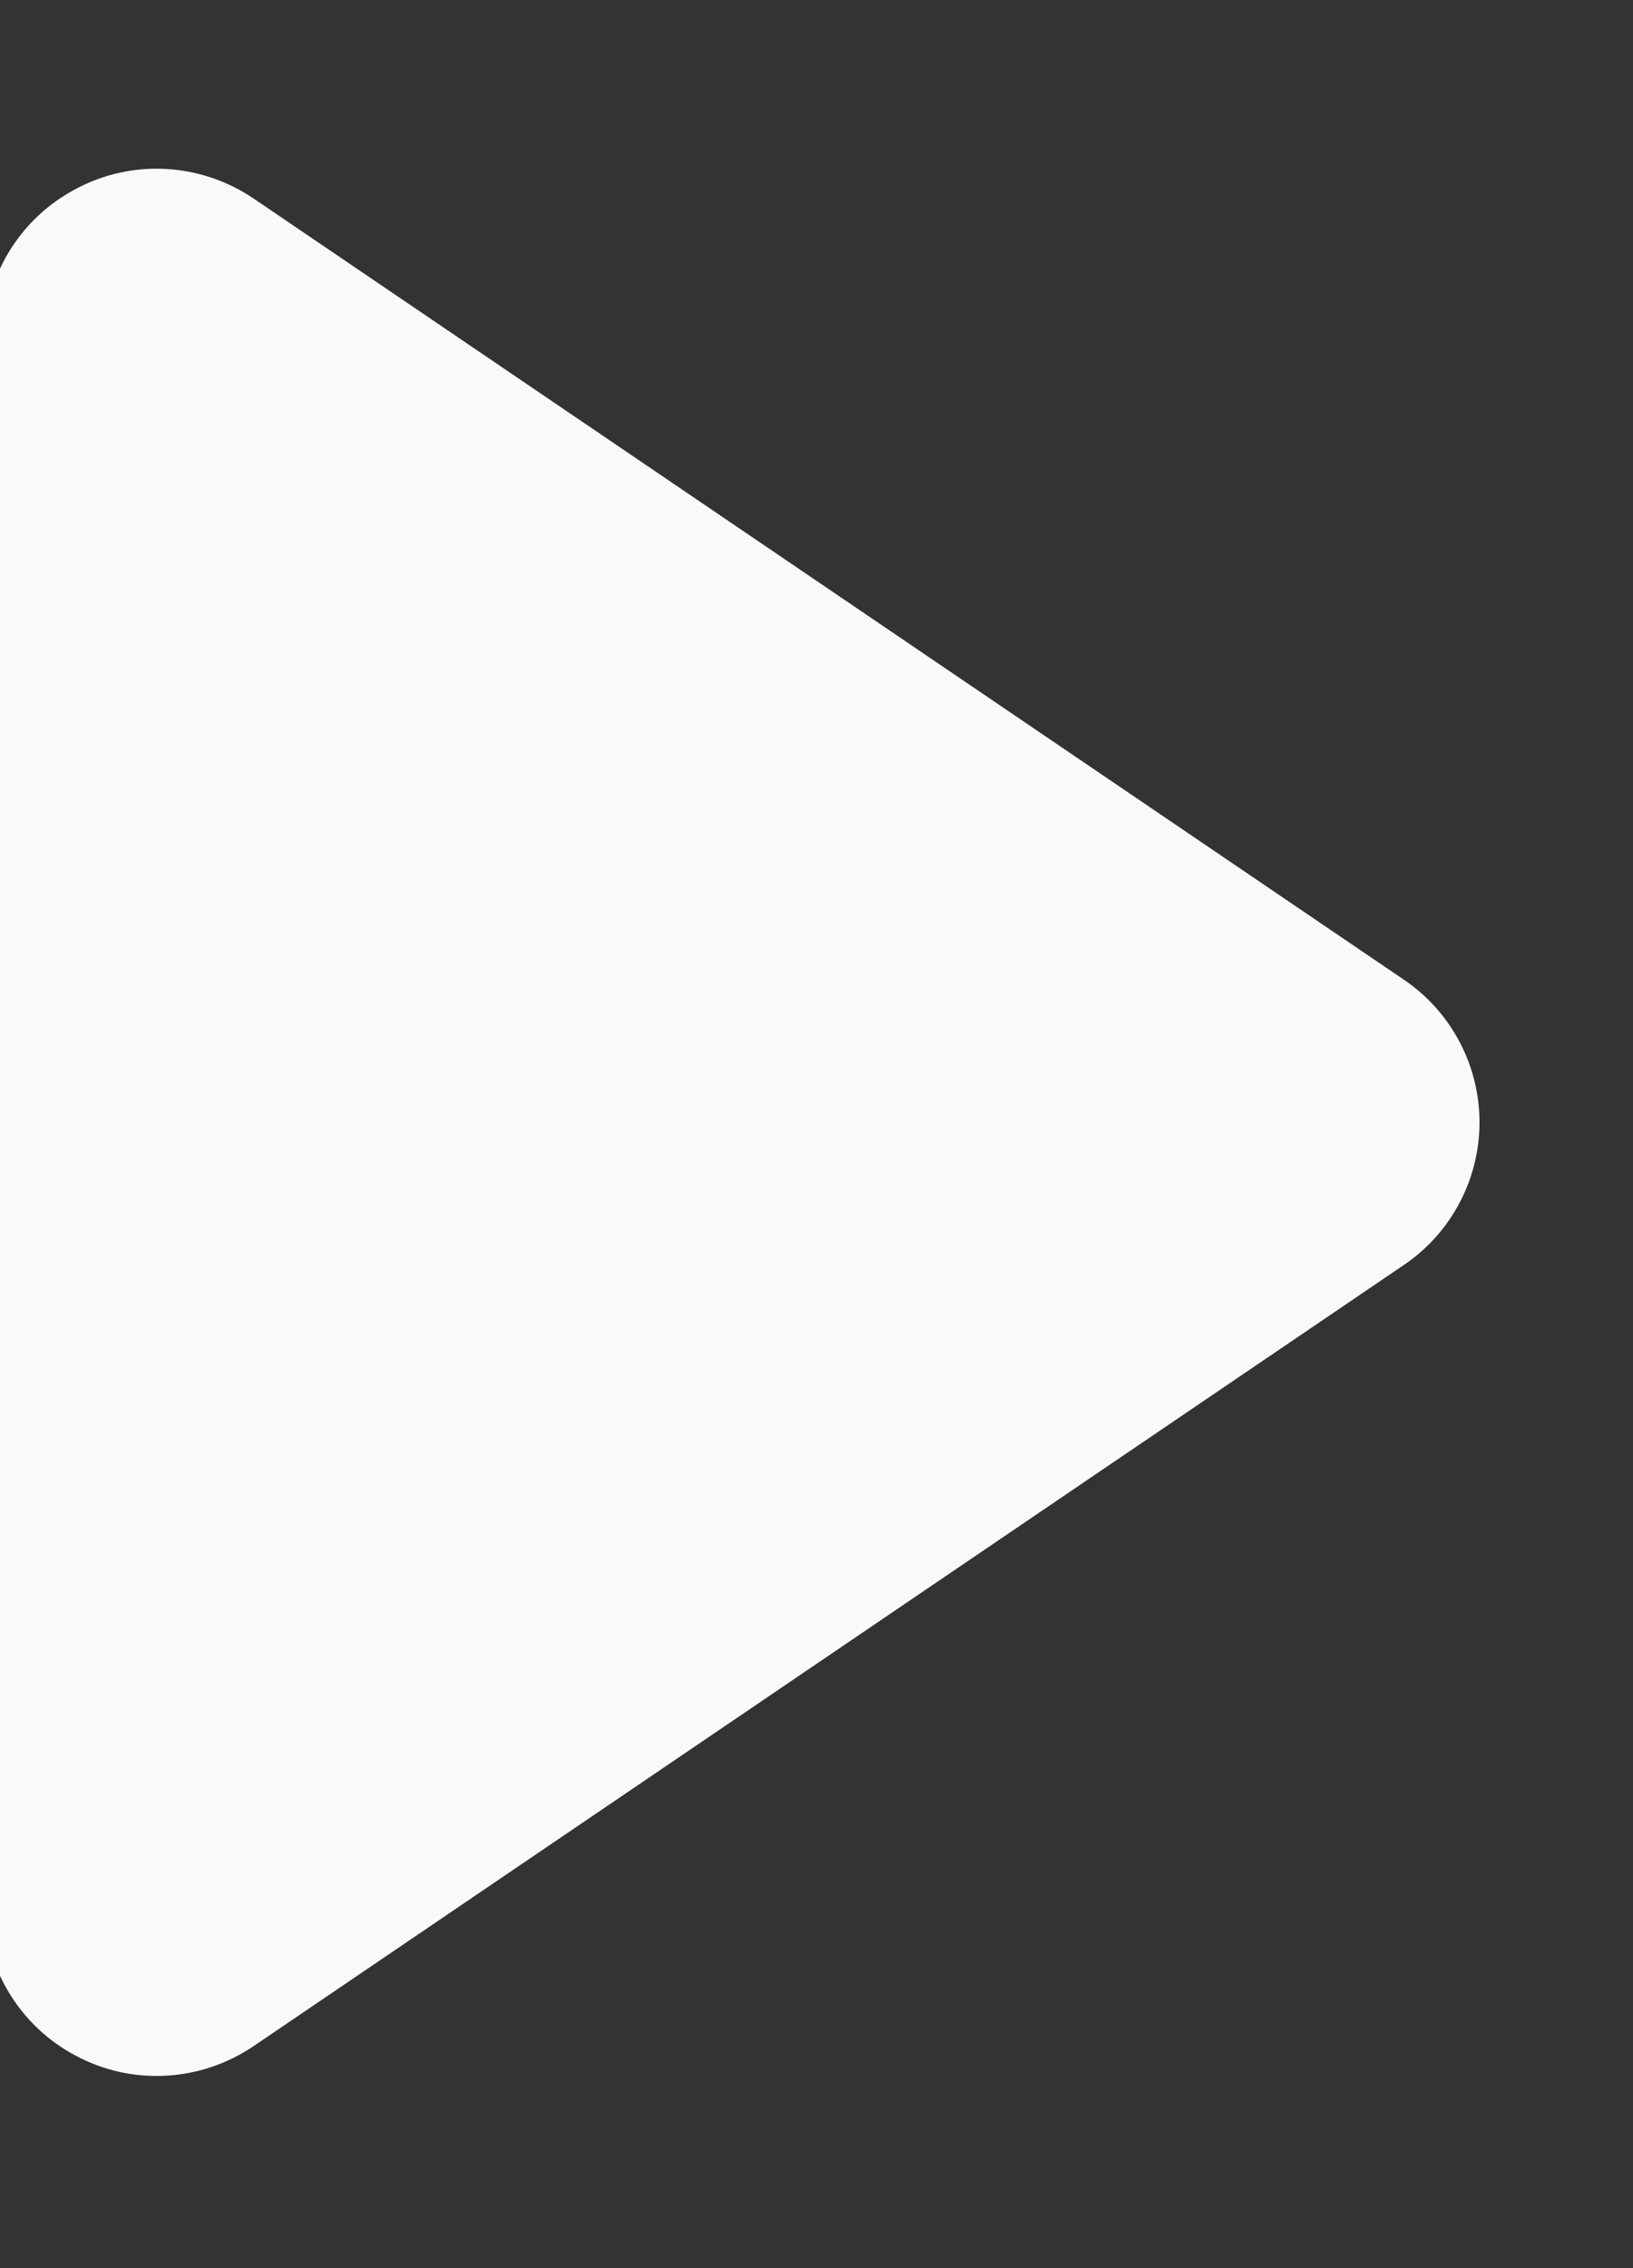 <?xml version="1.0" encoding="UTF-8" standalone="no"?>
<!DOCTYPE svg PUBLIC "-//W3C//DTD SVG 1.1//EN" "http://www.w3.org/Graphics/SVG/1.1/DTD/svg11.dtd">
<svg width="100%" height="100%" viewBox="0 0 18 25" version="1.1" xmlns="http://www.w3.org/2000/svg" xmlns:xlink="http://www.w3.org/1999/xlink" xml:space="preserve" xmlns:serif="http://www.serif.com/" style="fill-rule:evenodd;clip-rule:evenodd;stroke-linejoin:round;stroke-miterlimit:2;">
    <rect x="0" y="0" width="18" height="25" fill="#333333" stroke="none"/>
    <g transform="matrix(1,0,0,1,-1921.83,-376.222)">
        <g transform="matrix(3.92441e-17,0.641,-0.472,2.88758e-17,2109.56,-807.148)">
            <path d="M1862.98,364.943C1863.53,363.842 1864.45,363.182 1865.43,363.182C1866.41,363.182 1867.33,363.842 1867.88,364.943C1871.31,371.804 1877.55,384.283 1881.32,391.821C1881.93,393.053 1882,394.646 1881.48,395.962C1880.97,397.279 1879.96,398.102 1878.87,398.102C1871.66,398.102 1859.2,398.102 1851.99,398.102C1850.89,398.102 1849.89,397.279 1849.38,395.962C1848.86,394.646 1848.93,393.053 1849.54,391.821C1853.31,384.283 1859.55,371.804 1862.98,364.943Z" style="fill:rgb(249,249,249);"/>
        </g>
    </g>
</svg>
